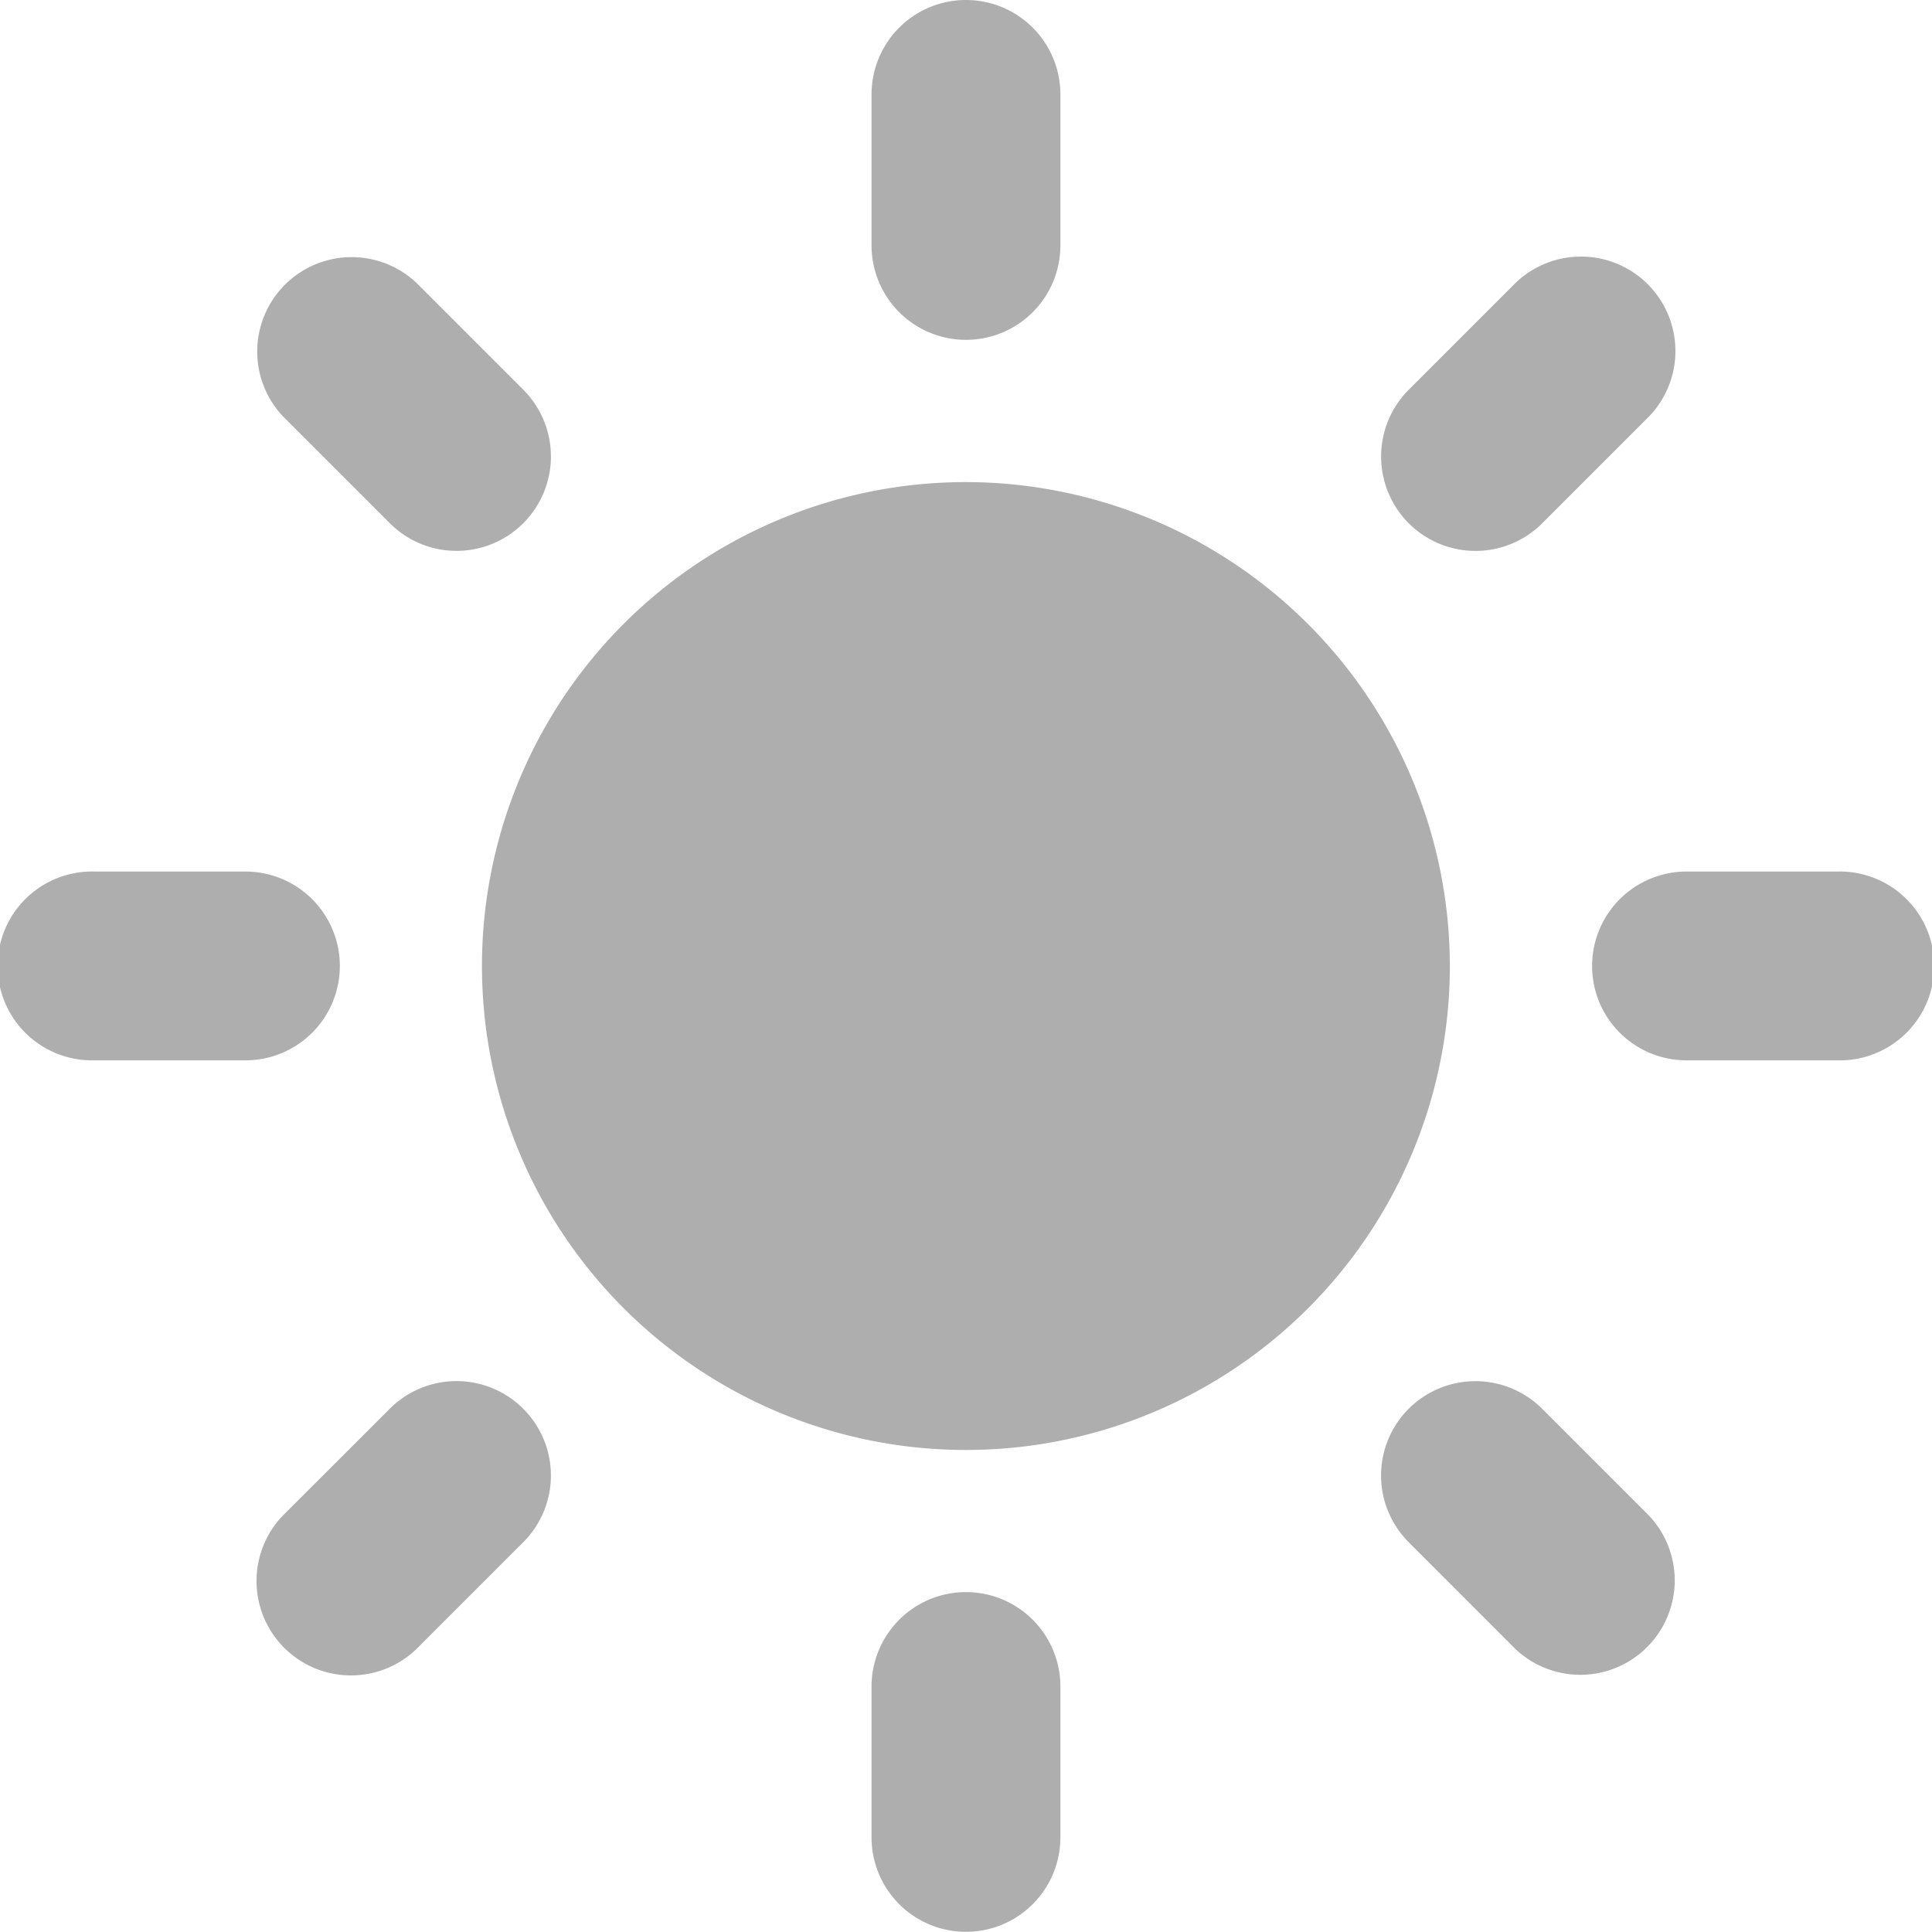 <svg id="soleil" xmlns="http://www.w3.org/2000/svg" width="31.387" height="31.387" viewBox="0 0 31.387 31.387">
  <g id="Group_2045" data-name="Group 2045">
    <path id="Path_4867" data-name="Path 4867" d="M19.13,11.269a7.862,7.862,0,1,0,7.861,7.862A7.871,7.871,0,0,0,19.13,11.269Z" transform="translate(-3.437 -3.437)" fill="#aeaeae"/>
    <g id="Group_2044" data-name="Group 2044">
      <g id="Group_2036" data-name="Group 2036" transform="translate(14.159)">
        <path id="Path_4868" data-name="Path 4868" d="M21.907,5.521a1.534,1.534,0,0,1-1.534-1.533V1.534a1.534,1.534,0,1,1,3.068,0V3.988A1.534,1.534,0,0,1,21.907,5.521Z" transform="translate(-20.373 0)" fill="#aeaeae"/>
      </g>
      <g id="Group_2037" data-name="Group 2037" transform="translate(14.159 25.865)">
        <path id="Path_4869" data-name="Path 4869" d="M21.907,37.215a1.534,1.534,0,0,0-1.534,1.534V41.2a1.534,1.534,0,1,0,3.068,0V38.749A1.534,1.534,0,0,0,21.907,37.215Z" transform="translate(-20.373 -37.215)" fill="#aeaeae"/>
      </g>
      <g id="Group_2038" data-name="Group 2038" transform="translate(22.437 4.147)">
        <path id="Path_4870" data-name="Path 4870" d="M32.731,10.321a1.535,1.535,0,0,1,0-2.169l1.735-1.735a1.534,1.534,0,0,1,2.169,2.169L34.9,10.321A1.534,1.534,0,0,1,32.731,10.321Z" transform="translate(-32.282 -5.967)" fill="#aeaeae"/>
      </g>
      <g id="Group_2039" data-name="Group 2039" transform="translate(4.147 22.437)">
        <path id="Path_4871" data-name="Path 4871" d="M10.321,32.733a1.532,1.532,0,0,0-2.169,0L6.416,34.467a1.534,1.534,0,0,0,2.169,2.169L10.321,34.9A1.532,1.532,0,0,0,10.321,32.733Z" transform="translate(-5.967 -32.283)" fill="#aeaeae"/>
      </g>
      <g id="Group_2040" data-name="Group 2040" transform="translate(25.865 14.159)">
        <path id="Path_4872" data-name="Path 4872" d="M37.215,21.907a1.534,1.534,0,0,1,1.534-1.534H41.2a1.534,1.534,0,1,1,0,3.067H38.749A1.533,1.533,0,0,1,37.215,21.907Z" transform="translate(-37.215 -20.373)" fill="#aeaeae"/>
      </g>
      <g id="Group_2041" data-name="Group 2041" transform="translate(0 14.159)">
        <path id="Path_4873" data-name="Path 4873" d="M5.521,21.907a1.534,1.534,0,0,0-1.534-1.534H1.534a1.534,1.534,0,1,0,0,3.067H3.988A1.533,1.533,0,0,0,5.521,21.907Z" transform="translate(0 -20.373)" fill="#aeaeae"/>
      </g>
      <g id="Group_2042" data-name="Group 2042" transform="translate(22.436 22.438)">
        <path id="Path_4874" data-name="Path 4874" d="M32.731,32.733a1.535,1.535,0,0,1,2.169,0l1.735,1.735a1.534,1.534,0,0,1-2.169,2.168L32.731,34.9A1.533,1.533,0,0,1,32.731,32.733Z" transform="translate(-32.282 -32.284)" fill="#aeaeae"/>
      </g>
      <g id="Group_2043" data-name="Group 2043" transform="translate(4.147 4.147)">
        <path id="Path_4875" data-name="Path 4875" d="M10.32,10.321a1.534,1.534,0,0,0,0-2.169L8.585,6.417A1.534,1.534,0,0,0,6.416,8.585l1.735,1.735A1.532,1.532,0,0,0,10.32,10.321Z" transform="translate(-5.966 -5.968)" fill="#aeaeae"/>
      </g>
    </g>
  </g>
</svg>
